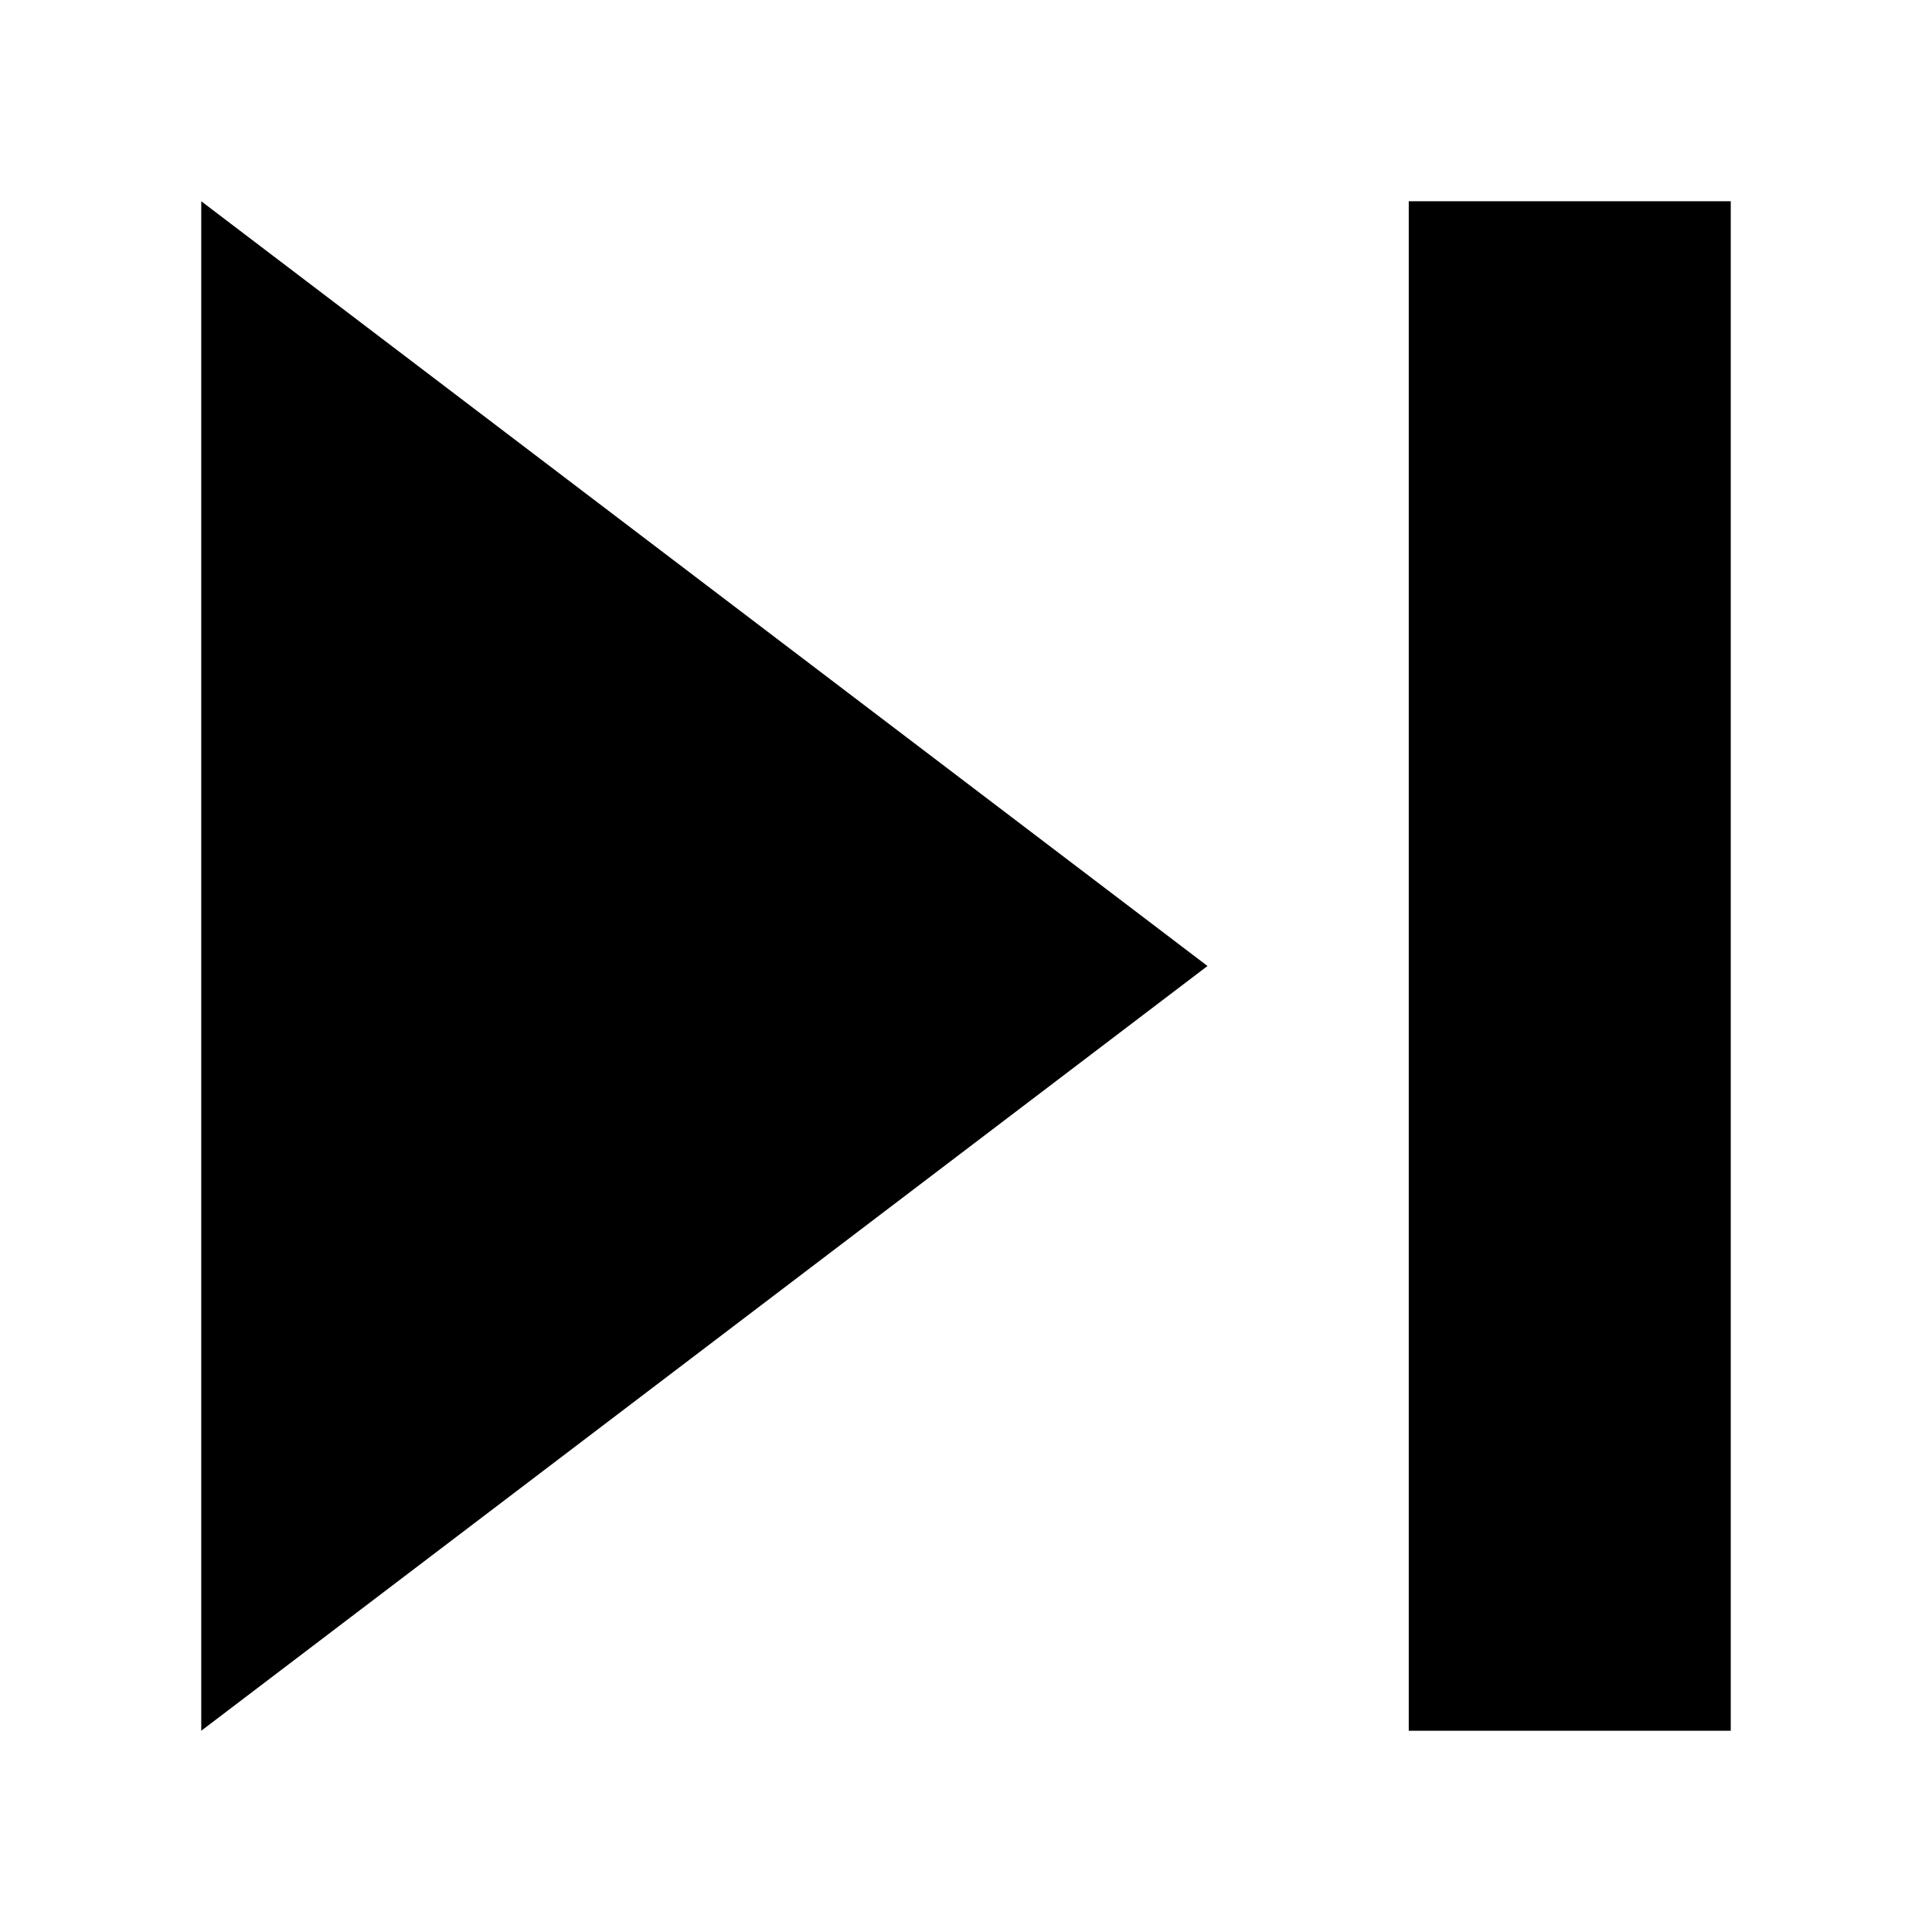 <svg width="48" height="48" viewBox="0 0 48 48" xmlns="http://www.w3.org/2000/svg"><title>playnext-fill</title><g fill="currentColor" fill-rule="evenodd"><path d="M5 5l25 19L5 43z"/><path d="M35 5h8v38h-8z"/></g></svg>